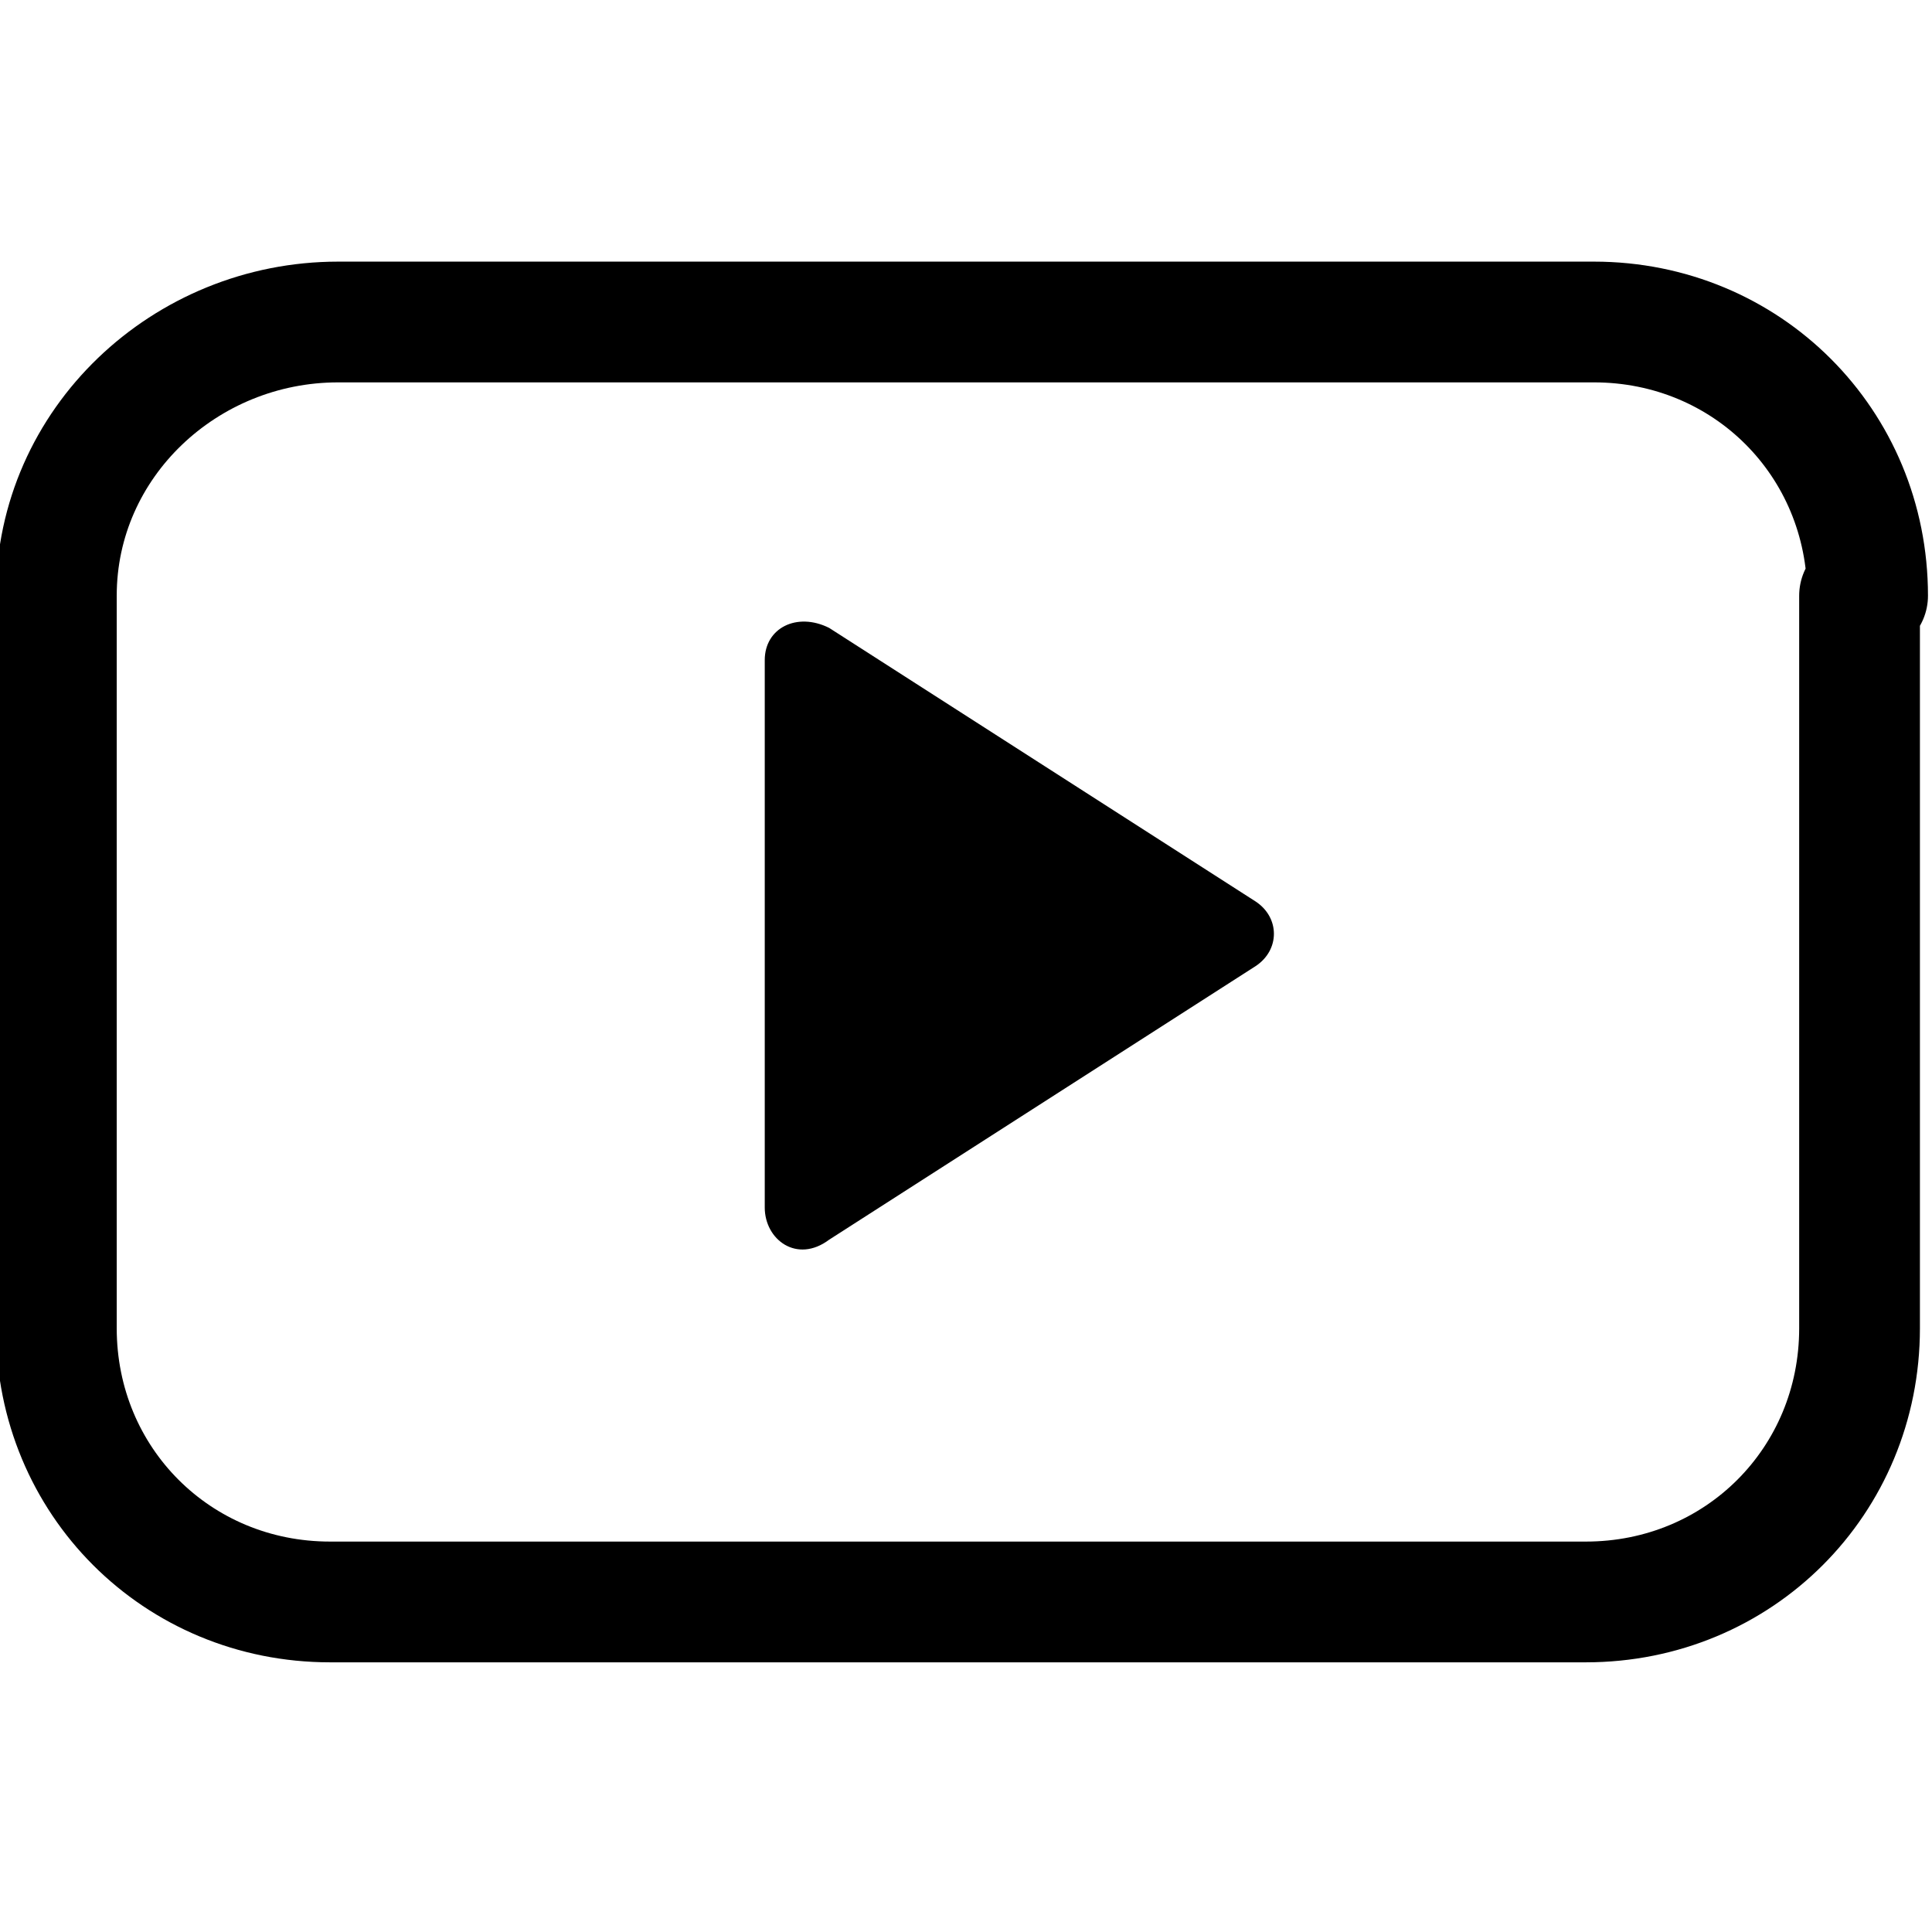 <svg viewBox="0 0 24 24" xmlns="http://www.w3.org/2000/svg"><path d="M23.2 7.4c0-1.9-1.5-3.4-3.4-3.4H4.2C2.3 4 .7 5.5.7 7.4v9.1c0 1.9 1.5 3.4 3.4 3.4h15.6c1.9 0 3.4-1.5 3.4-3.4V7.4z" fill="none" stroke="#000" stroke-linecap="round" stroke-linejoin="round" stroke-width="1.5"/><path d="M9.5 15V8.2c0-.4.4-.6.8-.4l5.3 3.4c.3.2.3.6 0 .8l-5.3 3.4c-.4.3-.8 0-.8-.4z"/></svg>